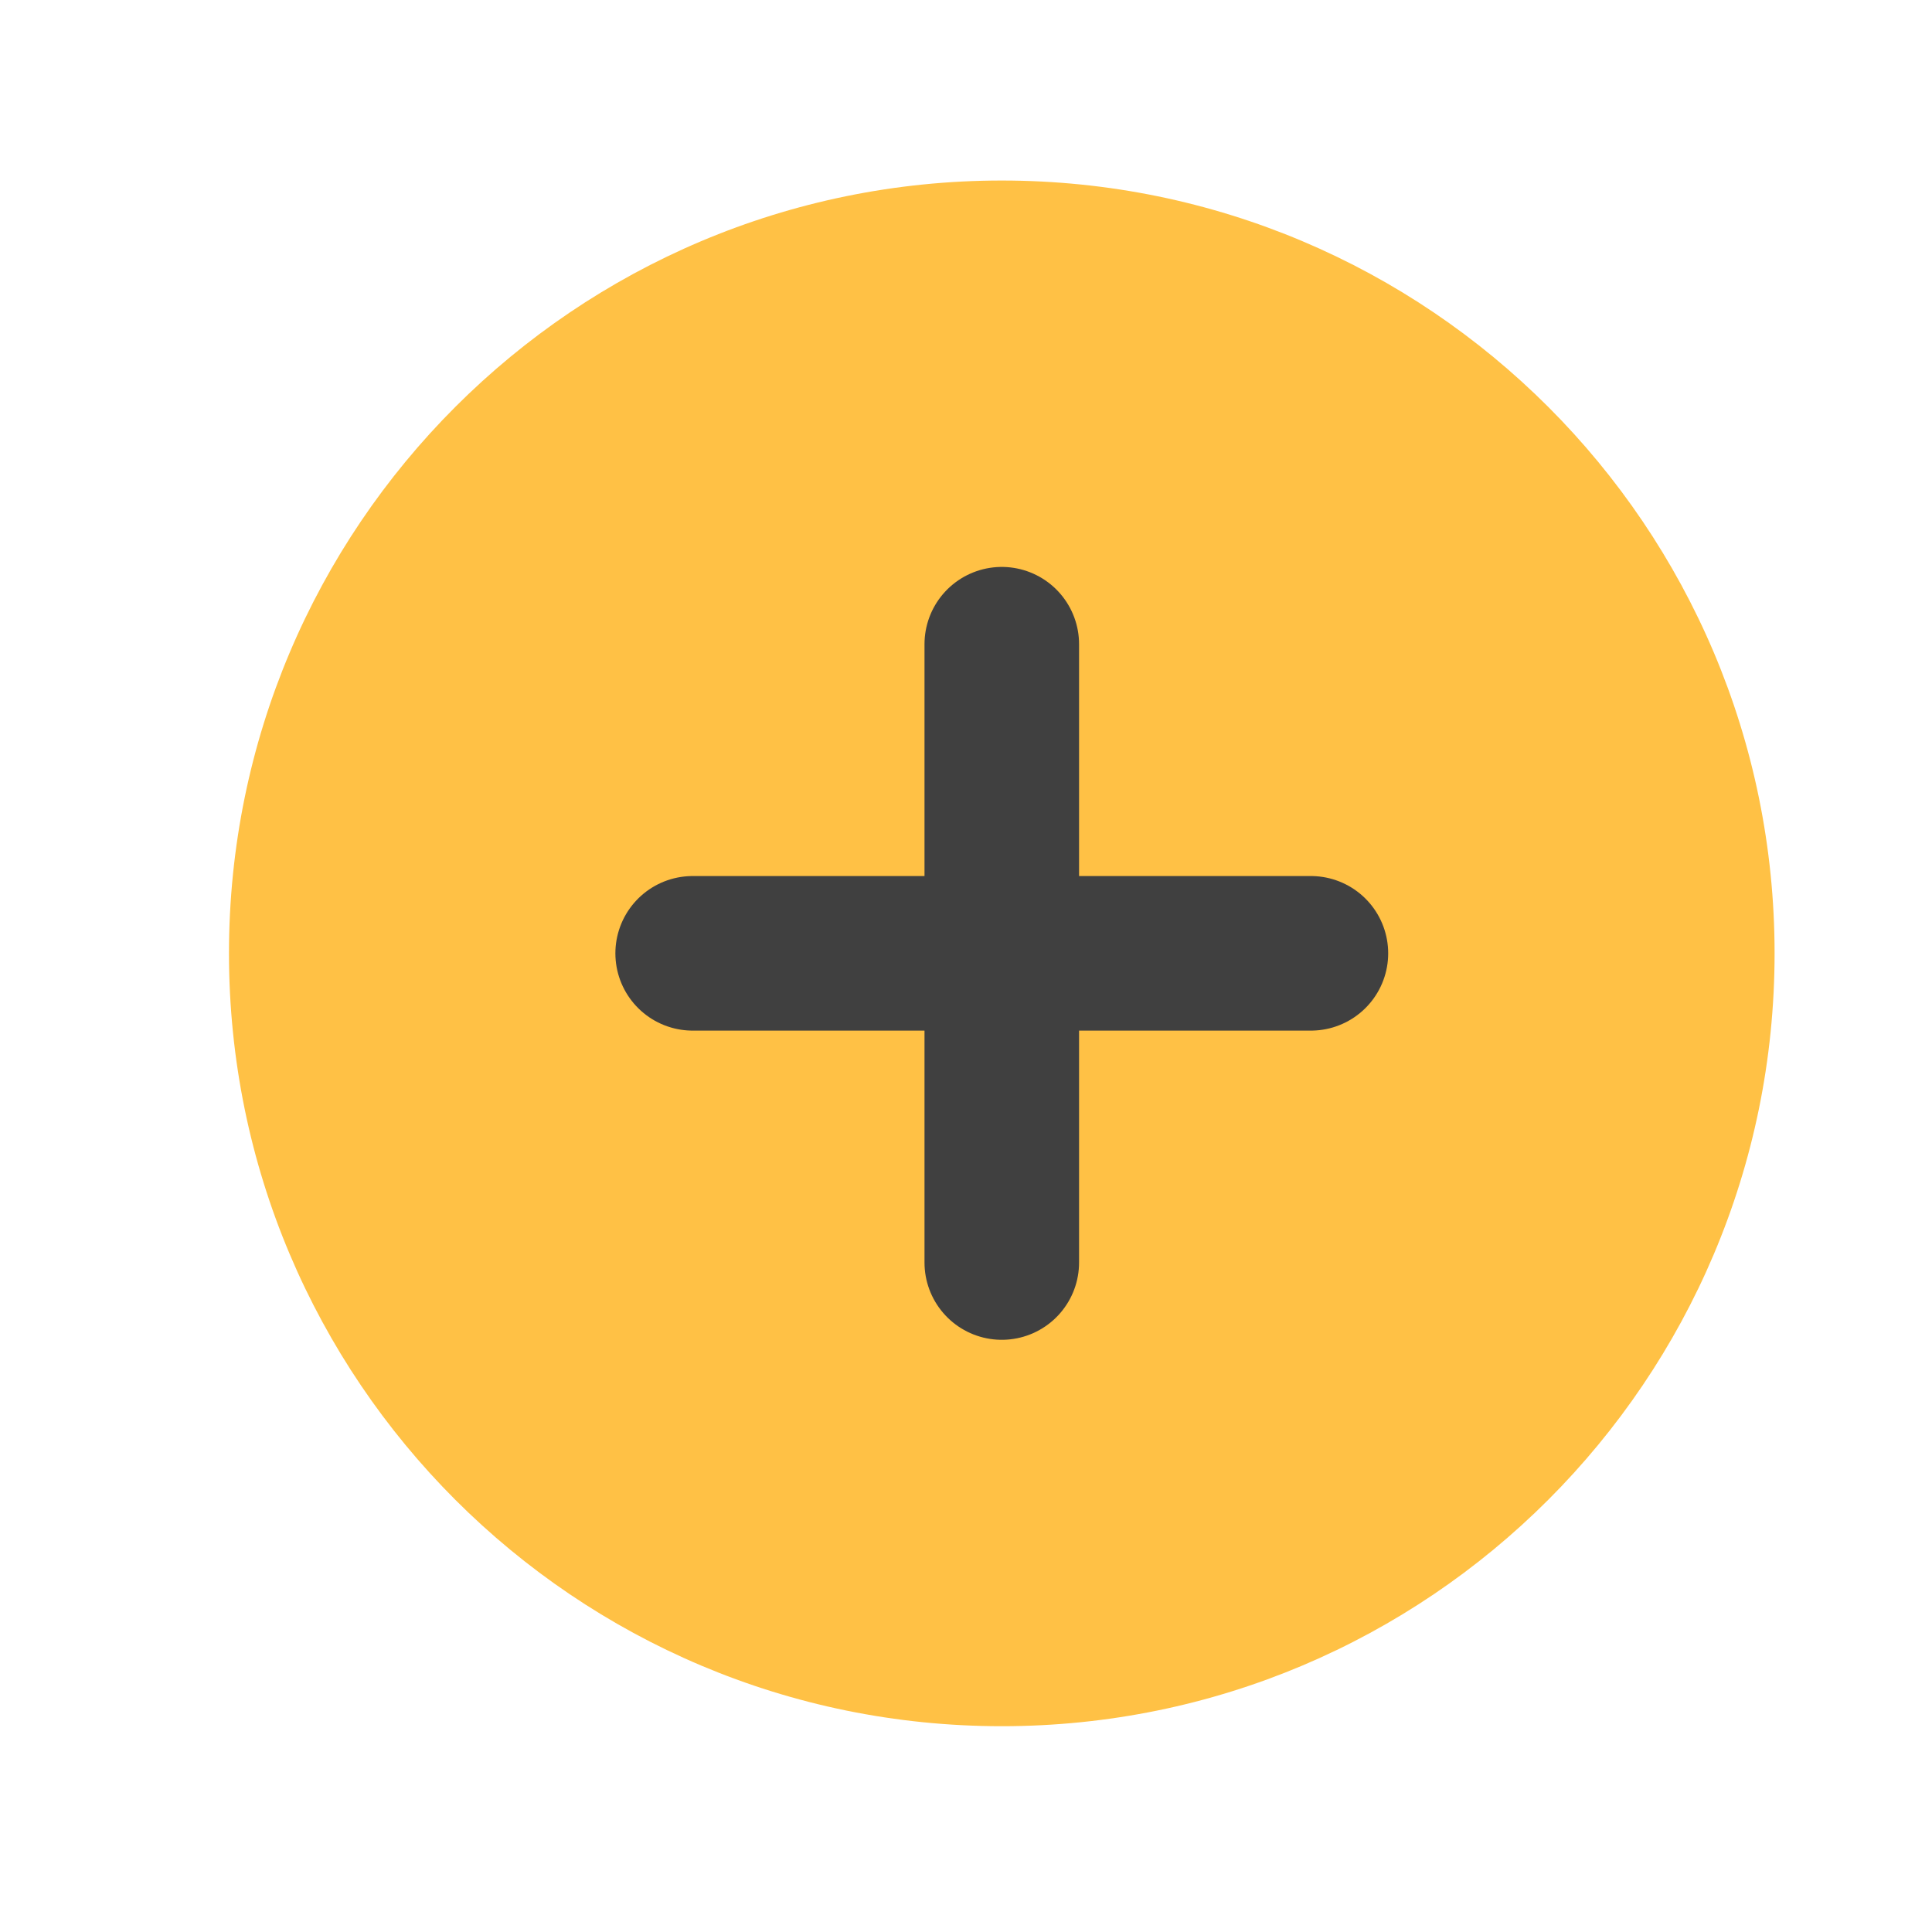 <svg width="25" height="25" viewBox="0 0 25 25" fill="none" xmlns="http://www.w3.org/2000/svg">
<path d="M12.963 22.337C18.486 22.337 22.963 17.859 22.963 12.336C22.963 6.814 18.486 2.336 12.963 2.336C7.44 2.336 2.963 6.814 2.963 12.336C2.963 17.859 7.44 22.337 12.963 22.337Z" fill="#FFC145"/>
<path d="M12.963 8.336V16.337" stroke="#404040" stroke-width="2" stroke-linecap="round" stroke-linejoin="round"/>
<path d="M8.963 12.336H16.963" stroke="#404040" stroke-width="2" stroke-linecap="round" stroke-linejoin="round"/>
</svg>
